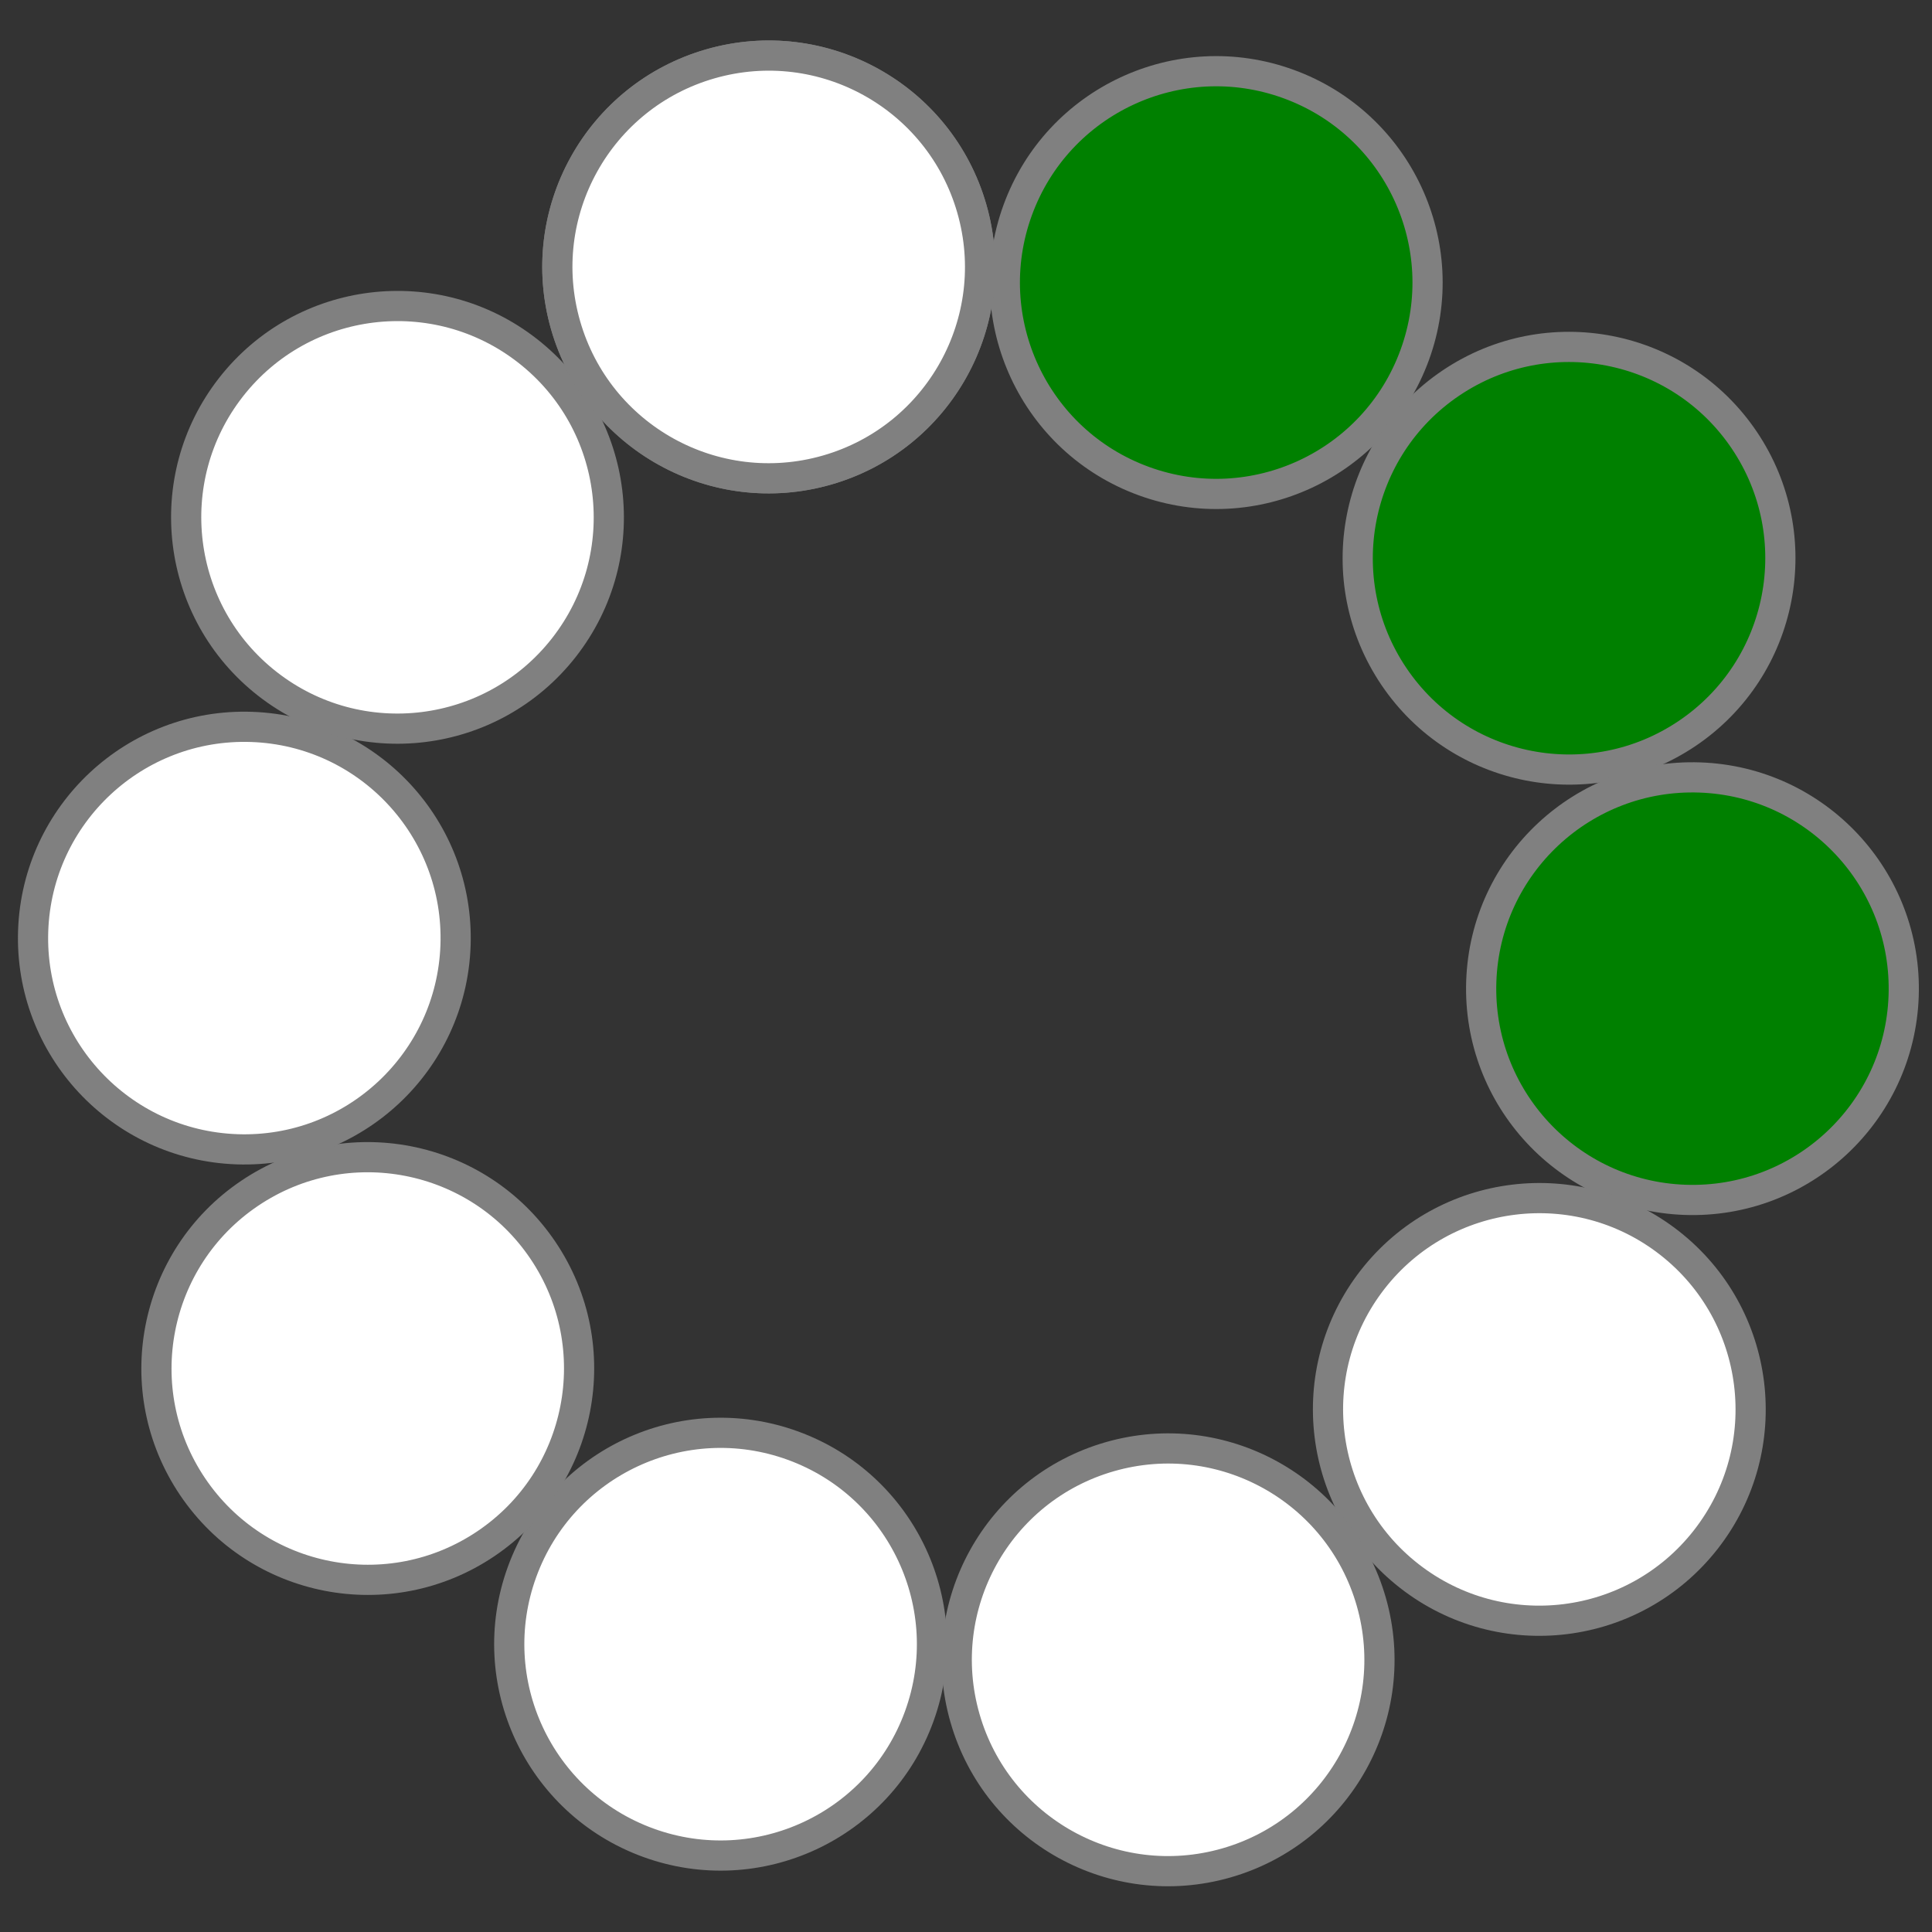     <svg height="64" width="64">
        <rect width="100%" height="100%" fill="#333333" stroke="none"/>
        <g transform="translate(5 12) rotate(-16 11 11)">
                            <circle cx="24" cy="0" r="7" stroke="gray" stroke-width="1" fill="green" transform="rotate(0 24 24)" />
                            <circle cx="24" cy="0" r="7" stroke="gray" stroke-width="1" fill="green" transform="rotate(36 24 24)" />
                            <circle cx="24" cy="0" r="7" stroke="gray" stroke-width="1" fill="green" transform="rotate(72 24 24)" />
                            <circle cx="24" cy="0" r="7" stroke="gray" stroke-width="1" fill="green" transform="rotate(108 24 24)" />
                            <circle cx="24" cy="0" r="7" stroke="gray" stroke-width="1" fill="white" transform="rotate(144 24 24)" />
                            <circle cx="24" cy="0" r="7" stroke="gray" stroke-width="1" fill="white" transform="rotate(180 24 24)" />
                            <circle cx="24" cy="0" r="7" stroke="gray" stroke-width="1" fill="white" transform="rotate(216 24 24)" />
                            <circle cx="24" cy="0" r="7" stroke="gray" stroke-width="1" fill="white" transform="rotate(252 24 24)" />
                            <circle cx="24" cy="0" r="7" stroke="gray" stroke-width="1" fill="white" transform="rotate(288 24 24)" />
                            <circle cx="24" cy="0" r="7" stroke="gray" stroke-width="1" fill="white" transform="rotate(324 24 24)" />
                            <circle cx="24" cy="0" r="7" stroke="gray" stroke-width="1" fill="white" transform="rotate(360 24 24)" />
                    </g>
        <!-- <rect width="100%" height="100%" stroke="black" fill="none"> -->
    </svg>
    